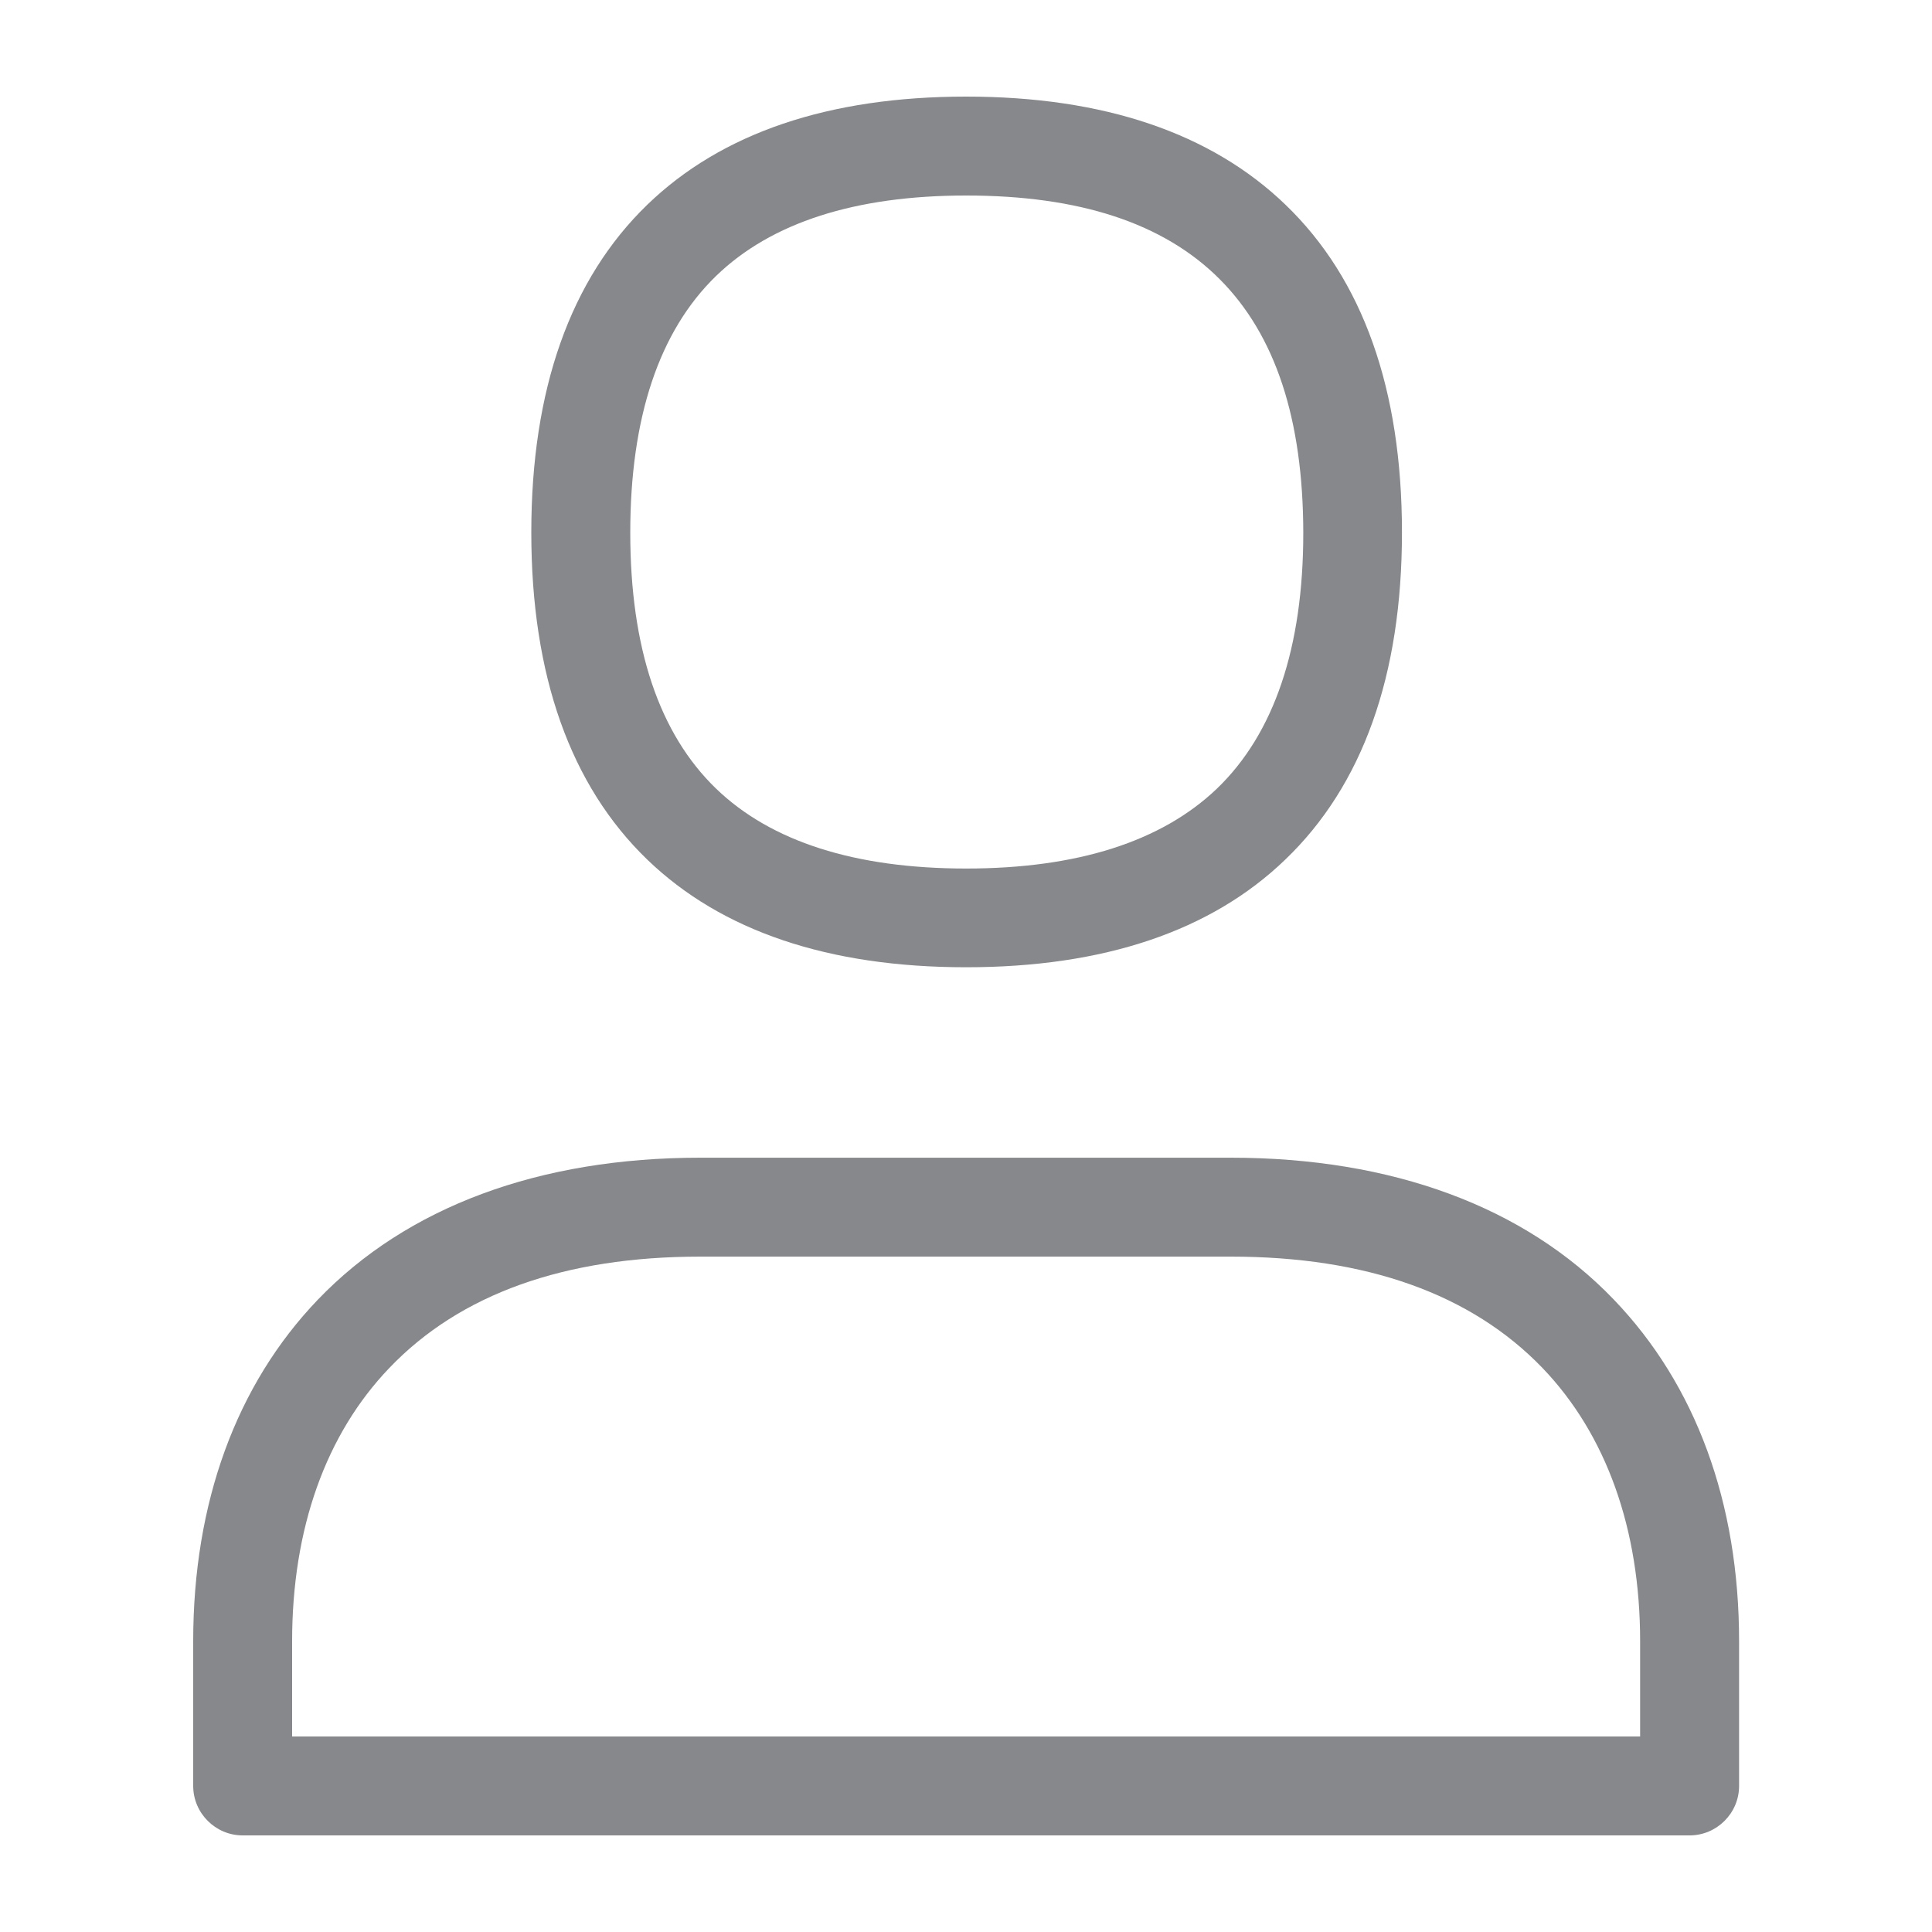 <svg width="40" height="40" viewBox="0 0 40 40" fill="none" xmlns="http://www.w3.org/2000/svg">
<path d="M20.003 20.026C17.156 20.026 14.938 19.278 13.402 17.798C11.809 16.262 11 13.983 11 11.023C11 8.063 11.809 5.779 13.402 4.238C14.938 2.753 17.156 2 20.003 2C22.85 2 25.073 2.753 26.614 4.238C28.217 5.779 29.026 8.063 29.026 11.023C29.026 13.983 28.212 16.262 26.609 17.798C25.073 19.278 22.85 20.026 20.003 20.026ZM20.003 4.048C17.709 4.048 15.968 4.607 14.826 5.713C13.648 6.855 13.049 8.642 13.049 11.028C13.049 13.415 13.648 15.191 14.826 16.328C15.962 17.424 17.704 17.982 20.003 17.982C22.302 17.982 24.048 17.424 25.195 16.328C26.378 15.191 26.983 13.409 26.983 11.033C26.977 6.332 24.694 4.048 20.003 4.048ZM34.981 38H5.024C4.461 38 4 37.539 4 36.976V33.98C4 31.112 4.891 28.67 6.581 26.908C8.424 24.988 11.159 23.969 14.498 23.969H25.482C28.821 23.969 31.566 24.983 33.409 26.903C35.109 28.67 36.006 31.112 36.006 33.98V36.976C36.006 37.539 35.545 38 34.981 38ZM6.048 35.952H33.957V33.98C33.957 31.655 33.256 29.699 31.935 28.322C30.46 26.79 28.288 26.017 25.482 26.017H14.498C11.692 26.017 9.525 26.79 8.061 28.322C6.745 29.694 6.048 31.65 6.048 33.98V35.952Z" fill="#86888C"/>
</svg>
